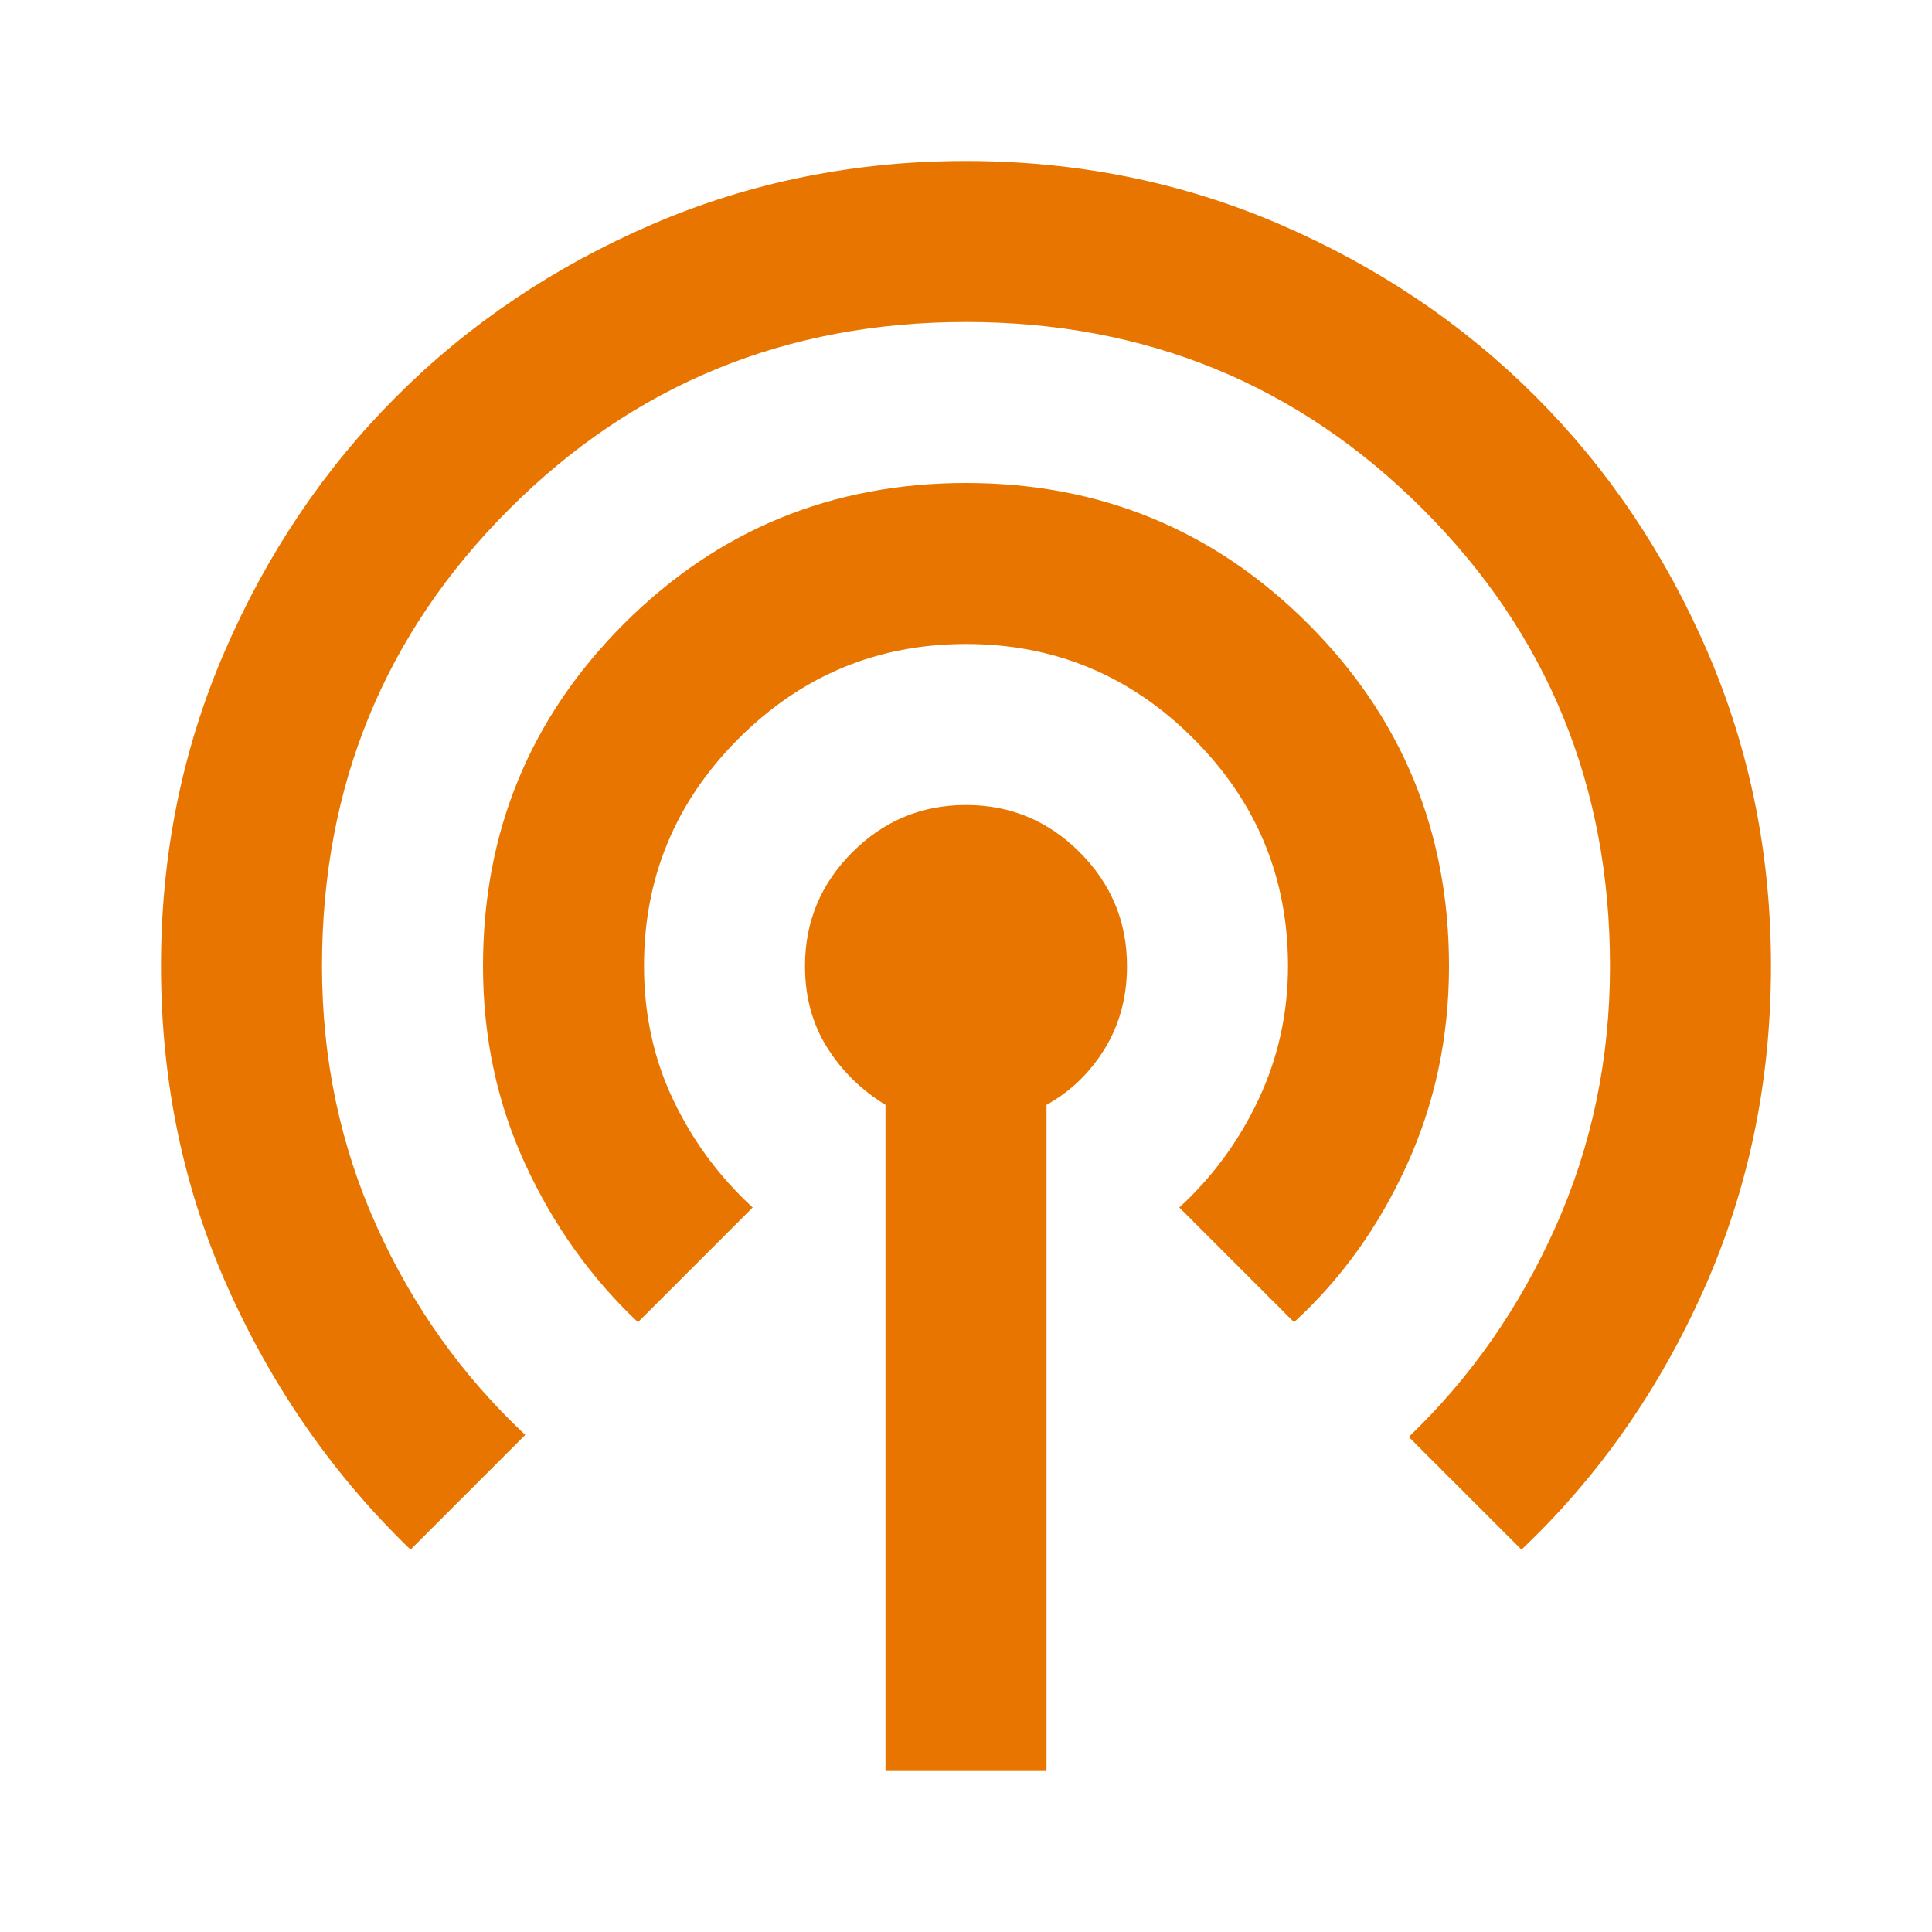 <svg xmlns="http://www.w3.org/2000/svg" height="24px" viewBox="0 -960 960 960" width="24px" fill="#e87500"><path d="M440-80v-331q-18-11-29-28.5T400-480q0-33 23.5-56.5T480-560q33 0 56.5 23.5T560-480q0 23-11 41t-29 28v331h-80ZM204-190q-57-55-90.5-129.5T80-480q0-83 31.5-156T197-763q54-54 127-85.5T480-880q83 0 156 31.5T763-763q54 54 85.5 127T880-480q0 86-33.5 161T756-190l-56-56q46-44 73-104.5T800-480q0-134-93-227t-227-93q-134 0-227 93t-93 227q0 69 27 129t74 104l-57 57Zm113-113q-35-33-56-78.5T240-480q0-100 70-170t170-70q100 0 170 70t70 170q0 53-21 99t-56 78l-57-57q25-23 39.5-54t14.5-66q0-66-47-113t-113-47q-66 0-113 47t-47 113q0 36 14.5 66.5T374-360l-57 57Z"/></svg>